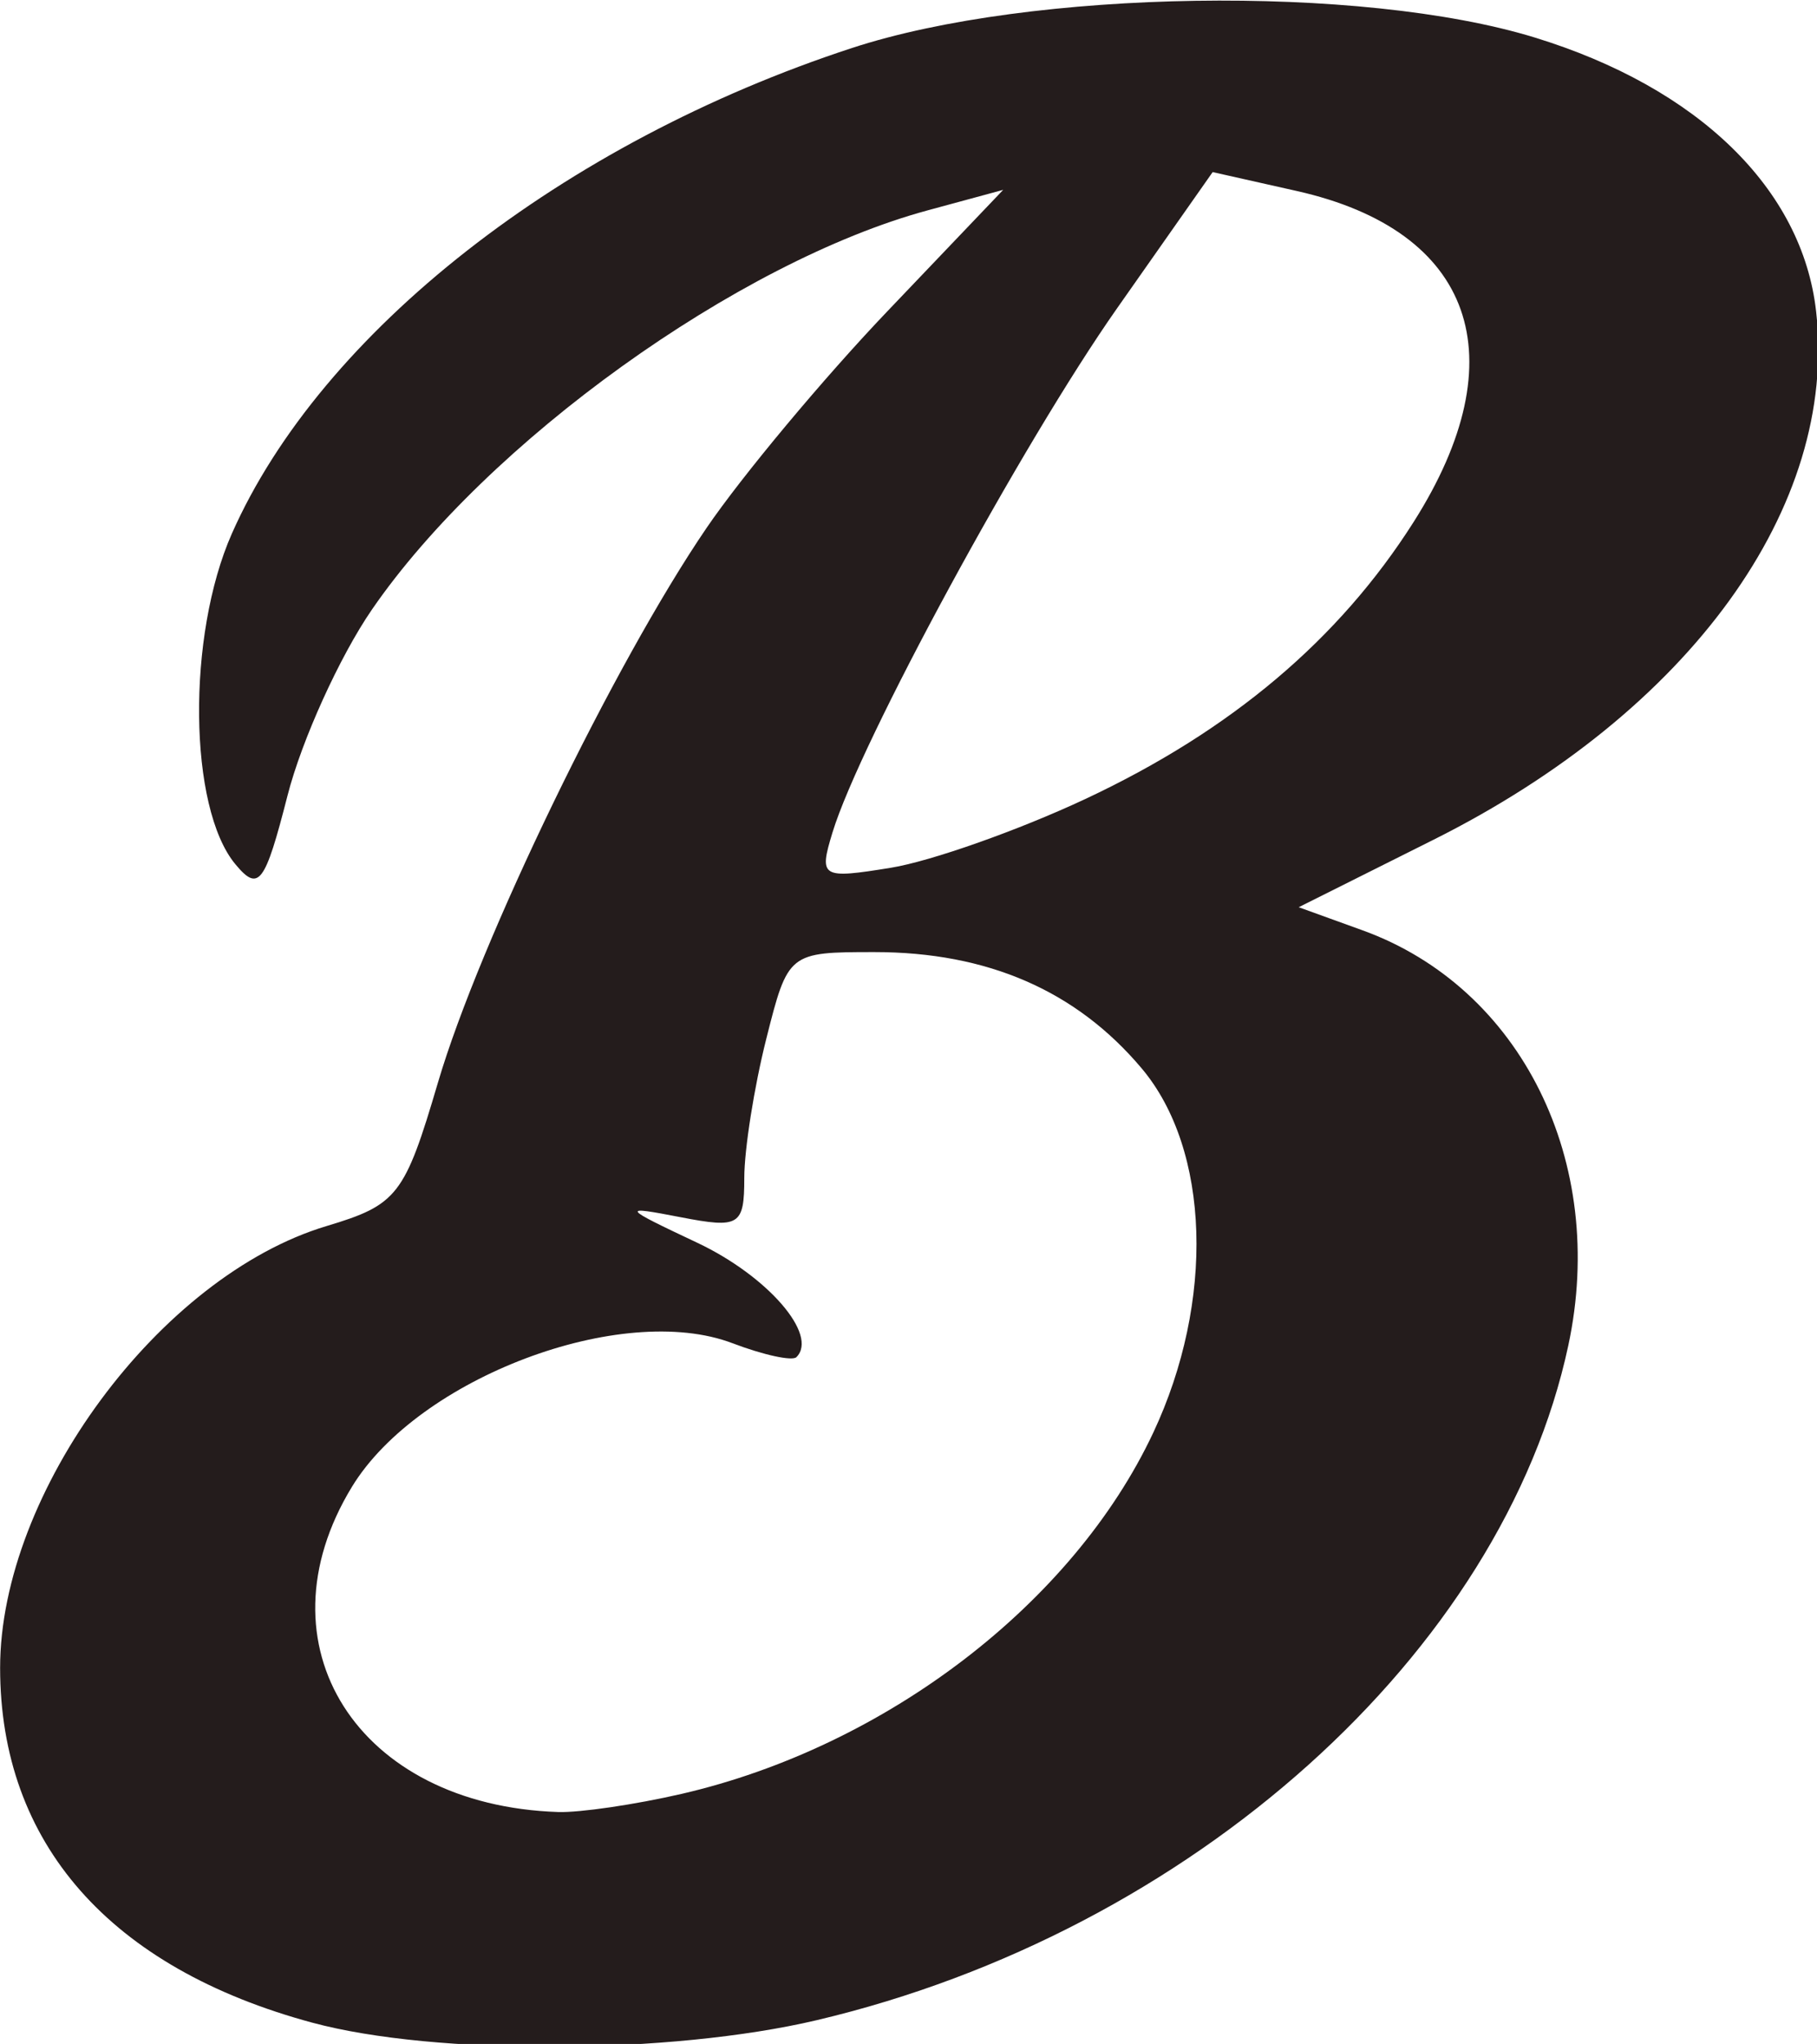 <?xml version="1.0" encoding="UTF-8" standalone="no"?>
<!-- Created with Inkscape (http://www.inkscape.org/) -->

<svg
   version="1.1"
   id="svg1"
   width="108.084"
   height="121.569"
   viewBox="0 0 108.084 121.569"
   xml:space="preserve"
   xmlns="http://www.w3.org/2000/svg"
   xmlns:svg="http://www.w3.org/2000/svg"><defs
     id="defs1" /><g
     id="Logo"
     transform="matrix(0.314,0,0,0.314,-10.906,-33.225)"><path
       style="fill:#241c1c;fill-opacity:1;stroke-width:3.711"
       d="m 93.931,488.957 c -38.367,-10.353 -59.176,-33.988 -59.176,-67.215 0,-33.266 30.274,-74.229 61.857,-83.695 13.41,-4.02 14.794,-5.802 21.085,-27.167 7.877,-26.751 33.366,-79.374 50.894,-105.074 6.755,-9.904 22.161,-28.362 34.236,-41.019 l 21.954,-23.012 -14.322,3.886 c -35.931,9.75 -83.446,43.886 -105.281,75.637 -6.103,8.874 -13.29,24.712 -15.971,35.195 -4.296,16.795 -5.473,18.34 -9.9,13.002 -8.863,-10.685 -9.204,-43.26 -0.654,-62.597 16.877,-38.17 62.719,-74.067 117.485,-91.995 33.913,-11.102 96.434,-12.069 129.291,-1.999 31.004,9.501 50.739,28.691 53.351,51.878 4.17,37.01 -23.901,75.781 -72.463,100.087 l -25.555,12.79 12.092,4.374 c 30.068,10.878 46.431,43.896 38.98,78.656 -12.472,58.183 -71.36,111.033 -142.388,127.789 -27.619,6.516 -72.309,6.739 -95.515,0.477 z m 69.899,-43.341 c 38.708,-8.933 74.187,-36.092 89.373,-68.415 11.691,-24.884 10.789,-53.587 -2.169,-68.994 -12.386,-14.728 -29.199,-22.05 -50.626,-22.05 -16.278,0 -16.398,0.096 -20.524,16.49 -2.283,9.07 -4.151,20.894 -4.151,26.277 0,9.045 -0.913,9.61 -12.057,7.453 -11.406,-2.207 -11.236,-1.946 3.147,4.839 13.322,6.284 23.003,17.448 18.788,21.666 -0.785,0.786 -6.233,-0.399 -12.106,-2.633 -20.971,-7.977 -59.527,6.569 -72.102,27.202 -18.252,29.949 1.036,60.344 39.086,61.595 4.081,0.134 14.585,-1.409 23.341,-3.43 z m 76.458,-188.433 c 27.602,-12.923 48.08,-30.19 62.236,-52.481 19.821,-31.212 11.358,-55.186 -22.138,-62.714 l -15.923,-3.578 -18.11,25.8 c -17.972,25.603 -48.708,82.214 -53.916,99.305 -2.598,8.526 -2.126,8.811 11.078,6.667 7.585,-1.232 24.134,-7.081 36.774,-12.999 z"
       id="Barlovento" /></g></svg>
